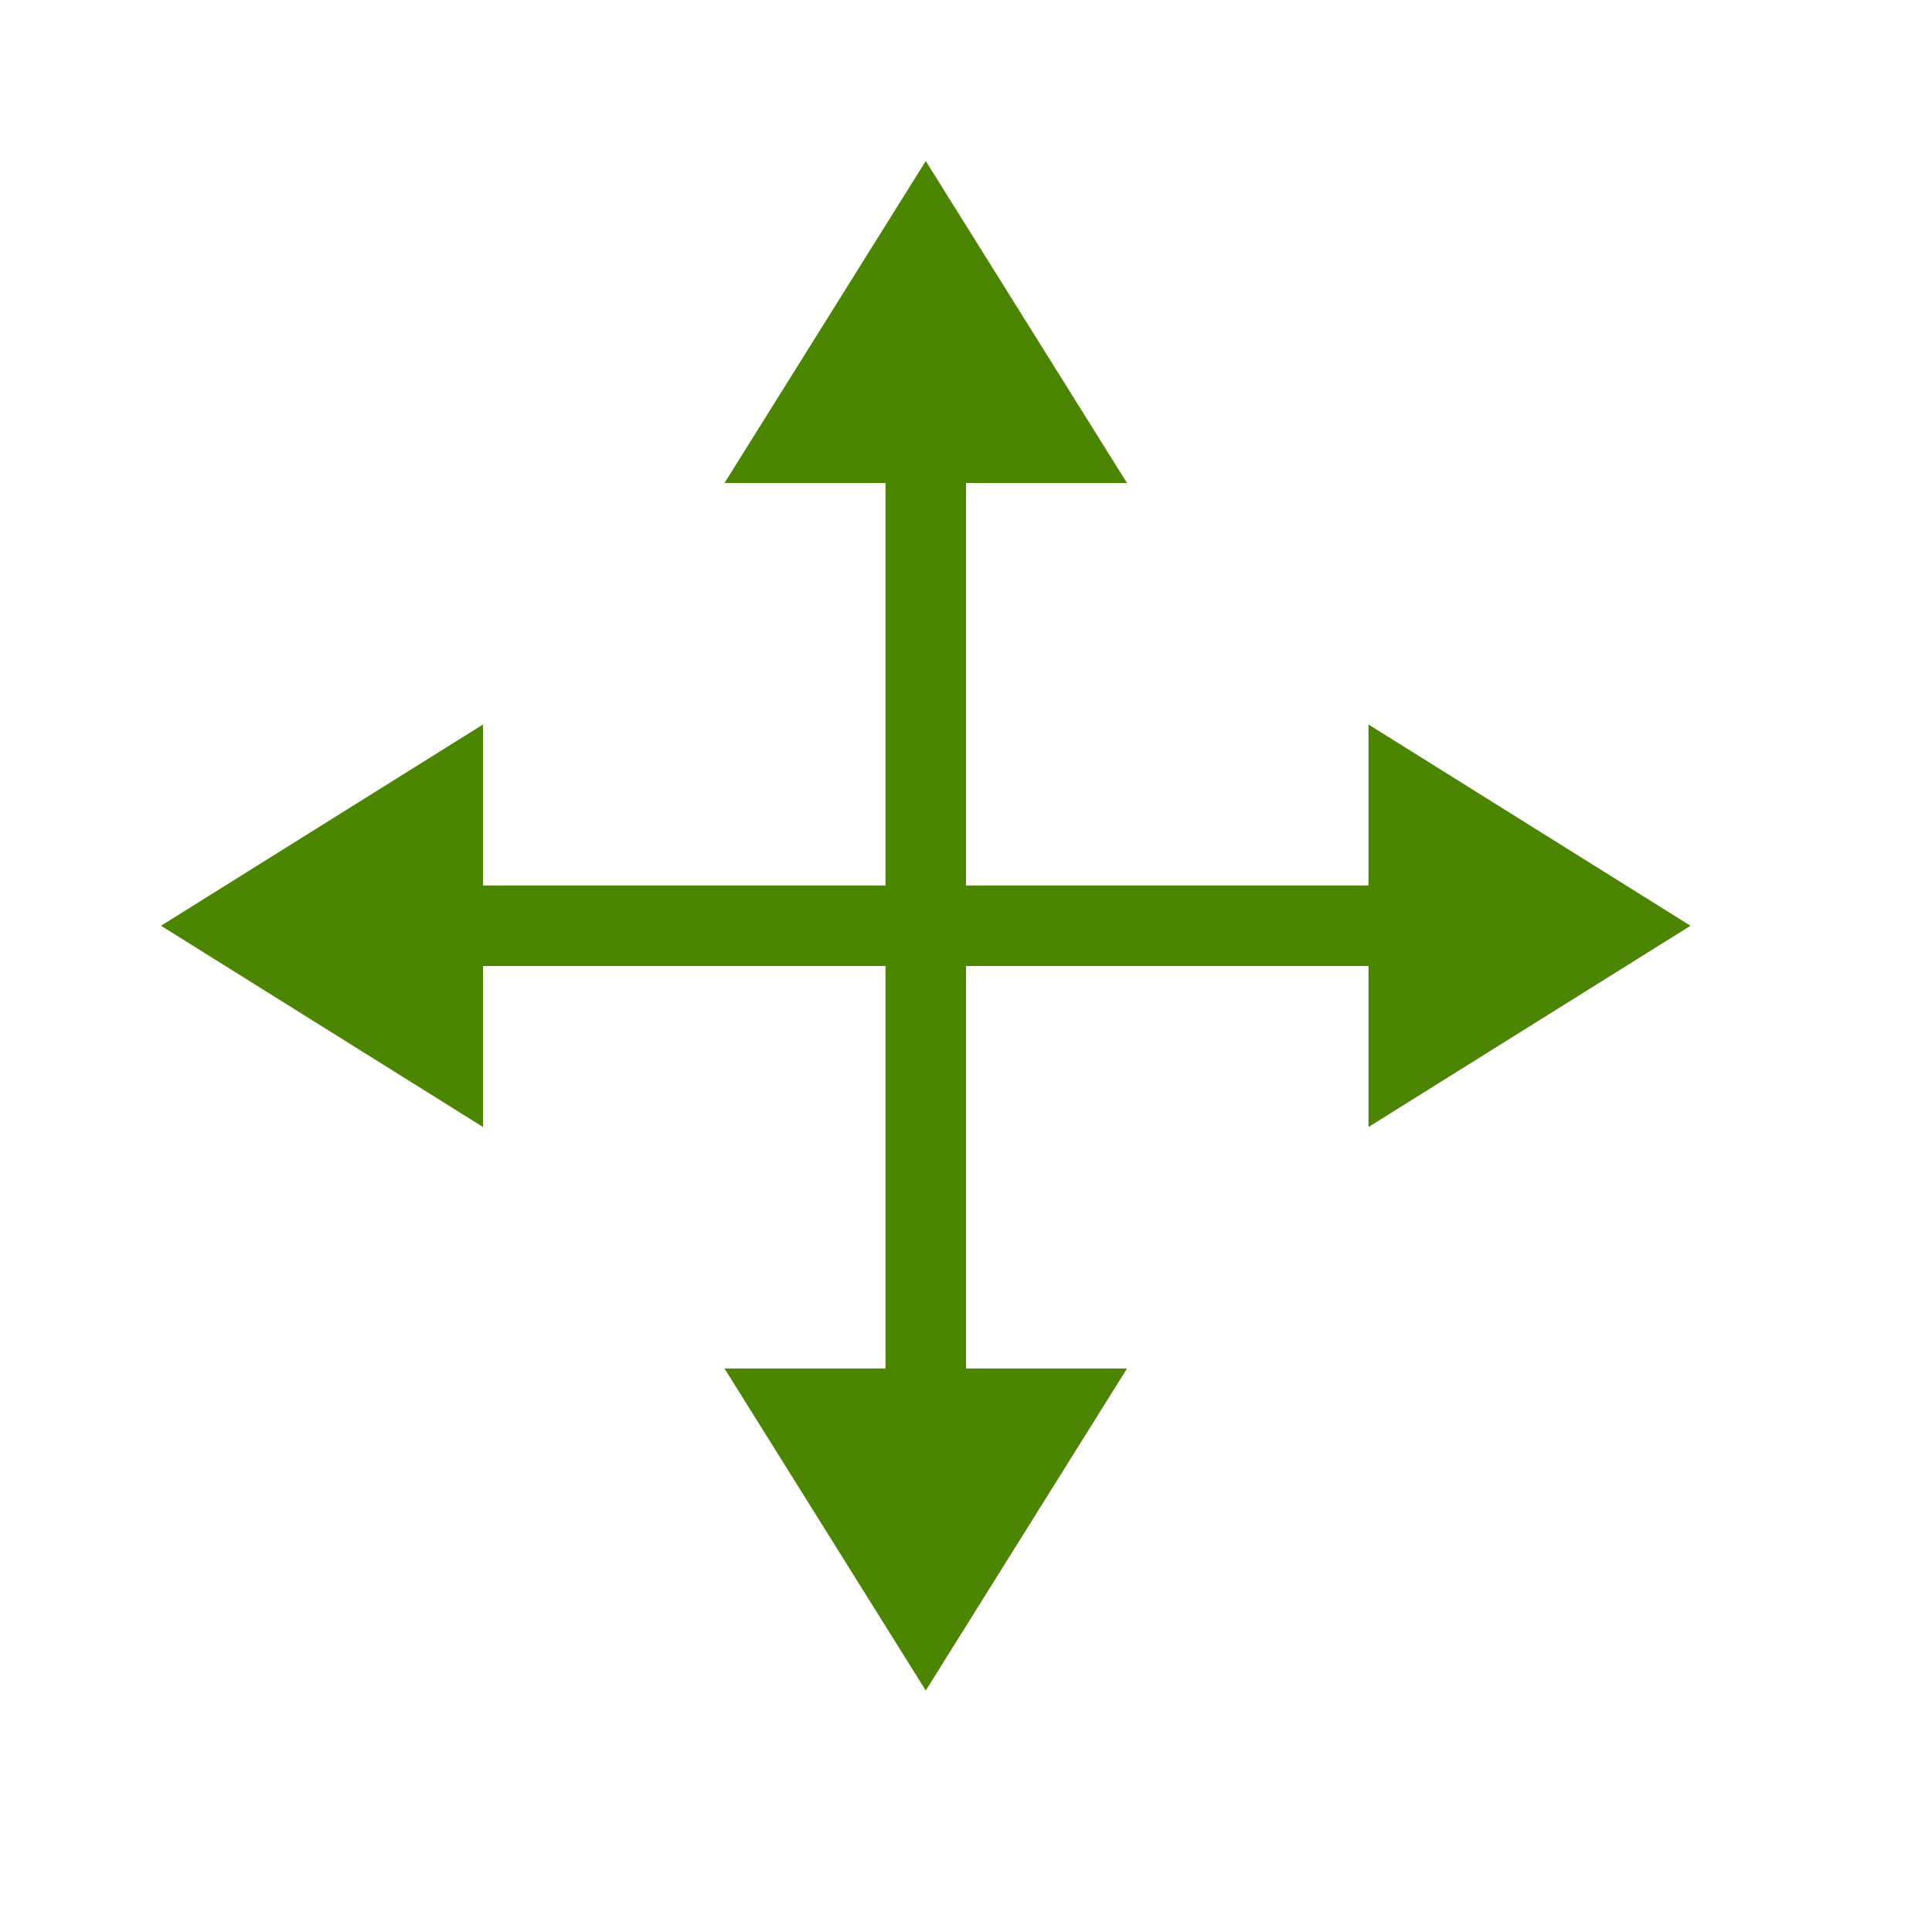 <svg xmlns="http://www.w3.org/2000/svg" viewBox="0 0 24 24"><path style="fill:#4B8501;fill-opacity:1;stroke:none;stroke-width:1px;stroke-linecap:butt;stroke-linejoin:miter;stroke-opacity:1" d="M11.5 2 9 6h2v5H6V9l-4 2.5L6 14v-2h5v5H9l2.5 4 2.5-4h-2v-5h5v2l4-2.5L17 9v2h-5V6h2l-2.5-4z"/></svg>